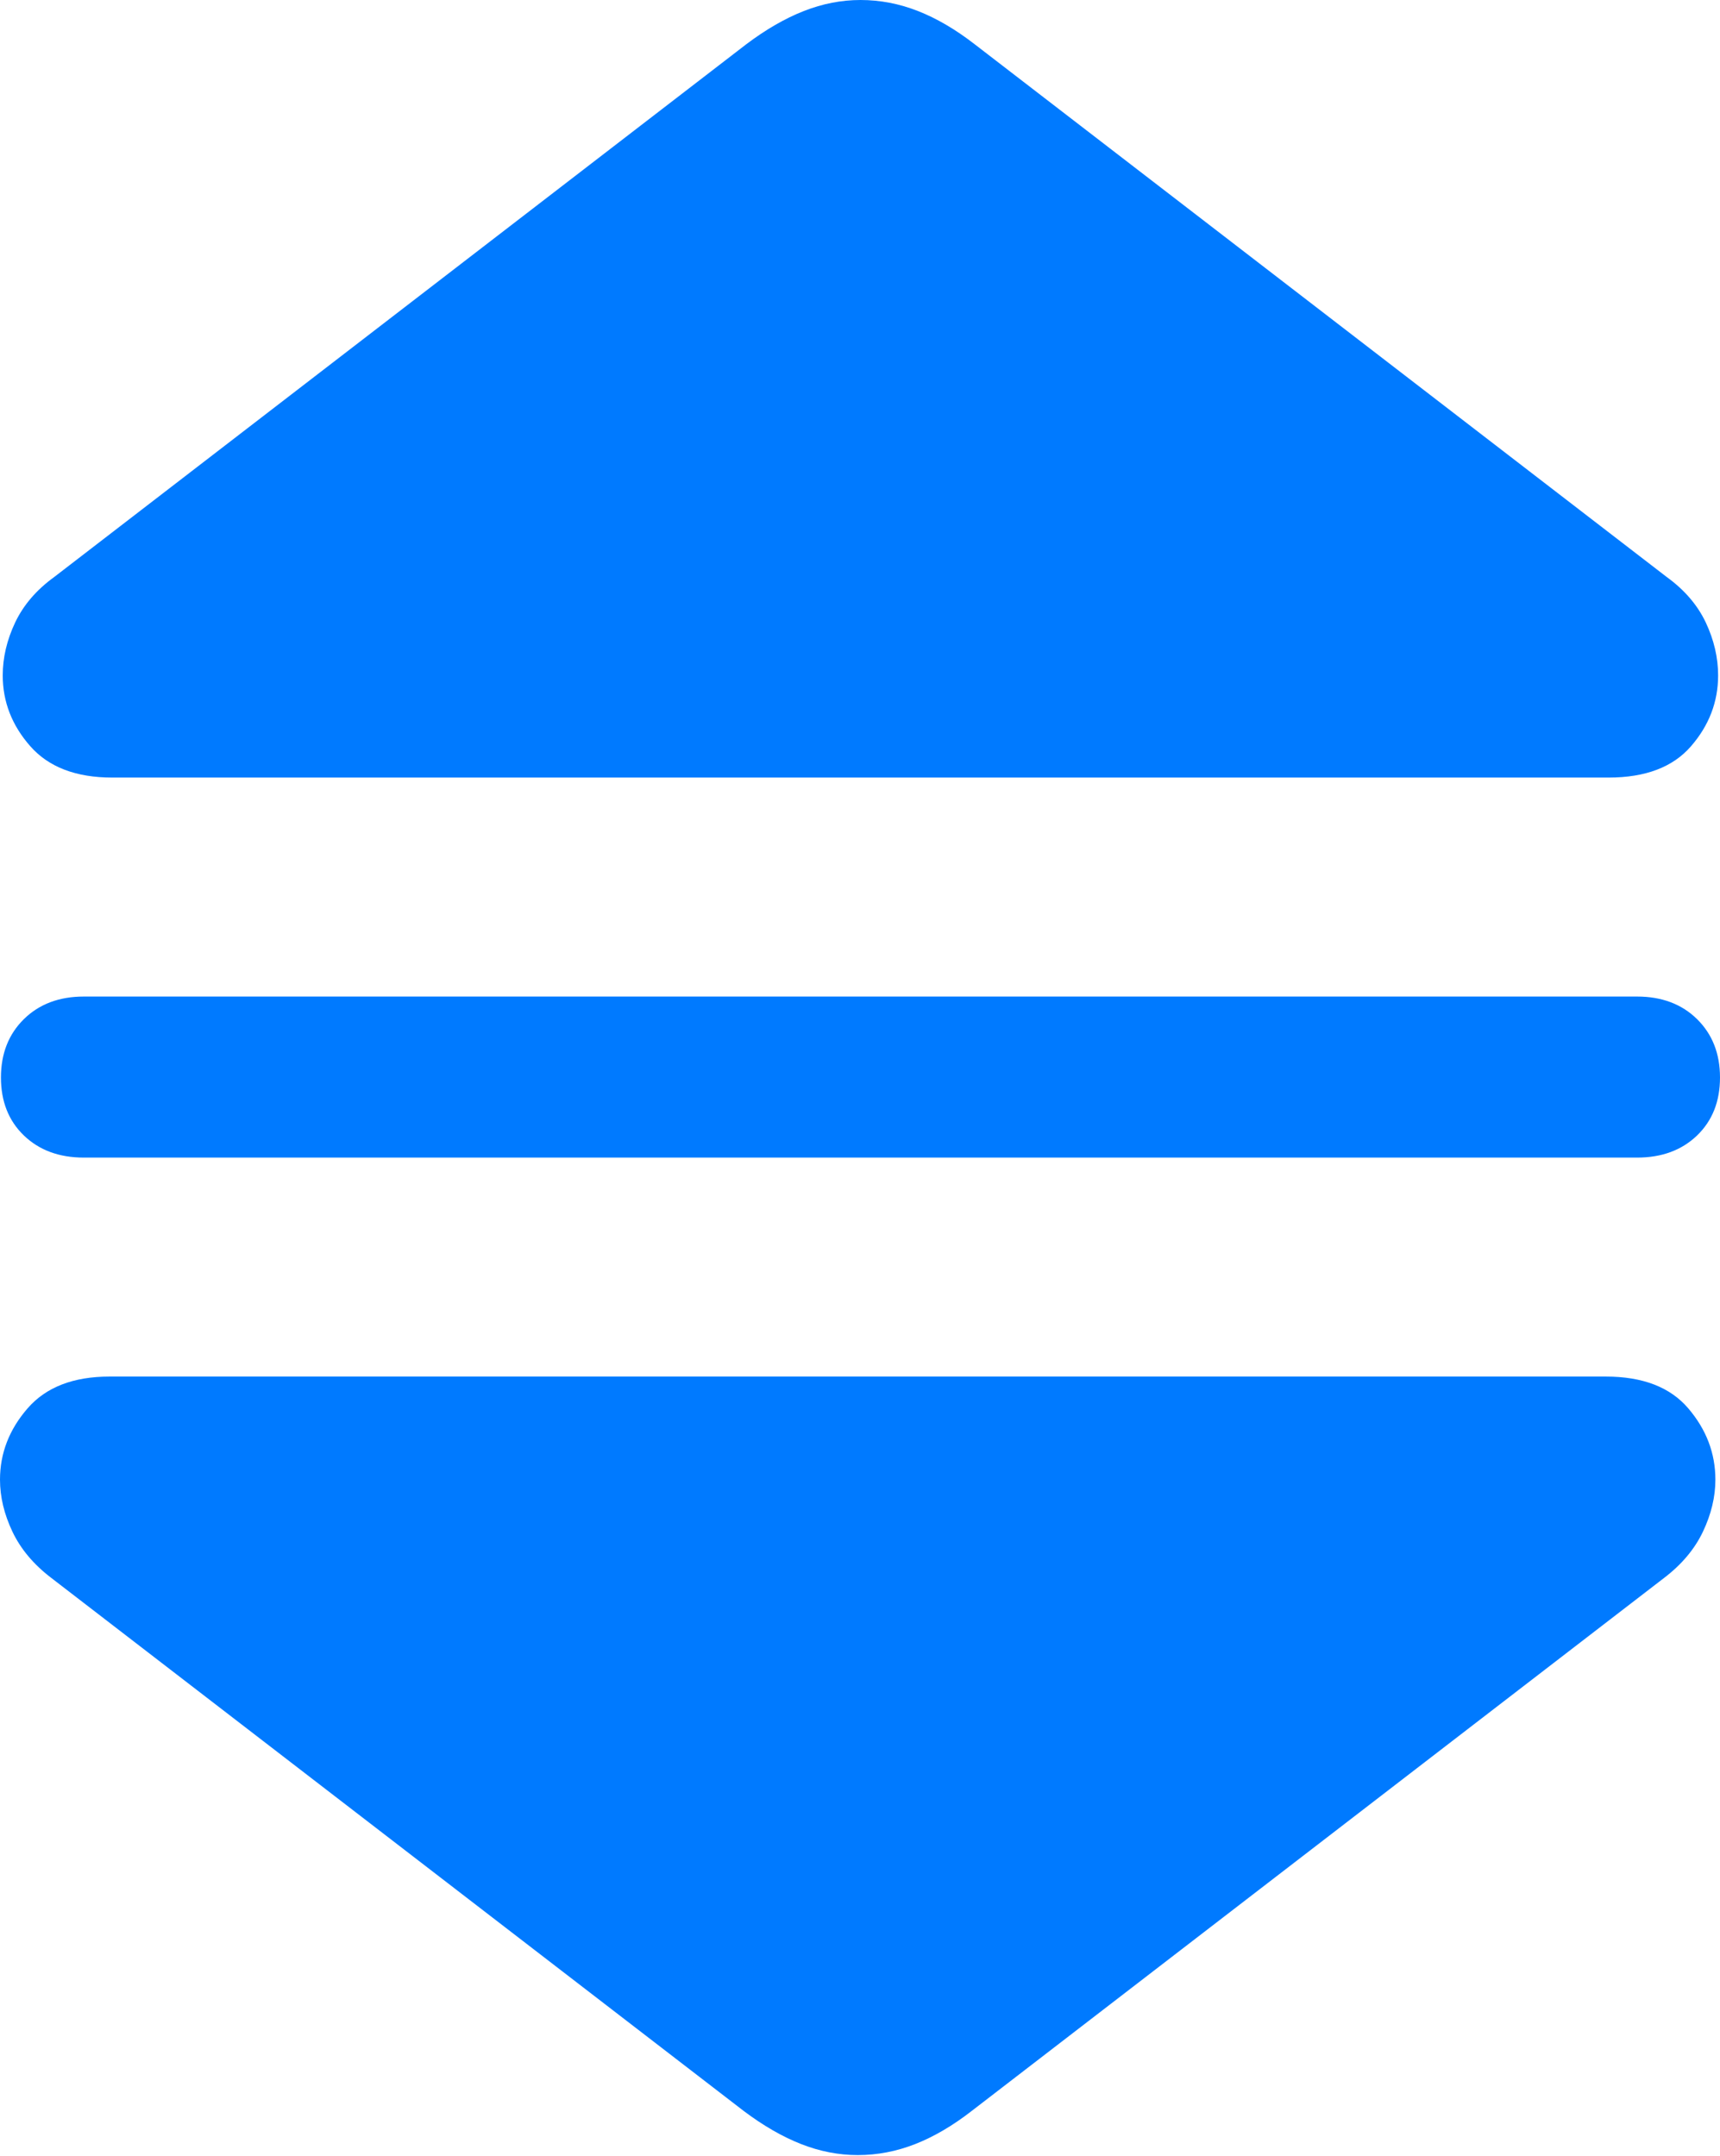 <?xml version="1.0" encoding="UTF-8"?>
<!--Generator: Apple Native CoreSVG 175.5-->
<!DOCTYPE svg
PUBLIC "-//W3C//DTD SVG 1.1//EN"
       "http://www.w3.org/Graphics/SVG/1.1/DTD/svg11.dtd">
<svg version="1.1" xmlns="http://www.w3.org/2000/svg" xmlns:xlink="http://www.w3.org/1999/xlink" width="18.252" height="22.881">
 <g>
  <rect height="22.881" opacity="0" width="18.252" x="0" y="0"/>
  <path d="M0.029 7.168Q0.029 7.588 0.322 7.92Q0.615 8.252 1.191 8.252L17.07 8.252Q17.656 8.252 17.944 7.92Q18.232 7.588 18.232 7.168Q18.232 6.885 18.101 6.606Q17.969 6.328 17.686 6.123L10.342 0.469Q10.039 0.234 9.741 0.117Q9.443 0 9.131 0Q8.828 0 8.53 0.117Q8.232 0.234 7.92 0.469L0.576 6.123Q0.293 6.328 0.161 6.606Q0.029 6.885 0.029 7.168ZM0.01 11.435Q0.01 11.816 0.254 12.051Q0.498 12.285 0.889 12.285L17.373 12.285Q17.764 12.285 18.008 12.051Q18.252 11.816 18.252 11.435Q18.252 11.055 18.008 10.815Q17.764 10.576 17.373 10.576L0.889 10.576Q0.498 10.576 0.254 10.815Q0.01 11.055 0.01 11.435ZM0 15.703Q0 15.977 0.132 16.255Q0.264 16.533 0.547 16.748L7.891 22.402Q8.203 22.637 8.501 22.754Q8.799 22.871 9.102 22.871Q9.414 22.871 9.712 22.754Q10.01 22.637 10.312 22.402L17.656 16.748Q17.939 16.533 18.071 16.255Q18.203 15.977 18.203 15.703Q18.203 15.283 17.915 14.946Q17.627 14.609 17.041 14.609L1.162 14.609Q0.586 14.609 0.293 14.946Q0 15.283 0 15.703Z" fill="#007aff"/>
 </g>
</svg>
